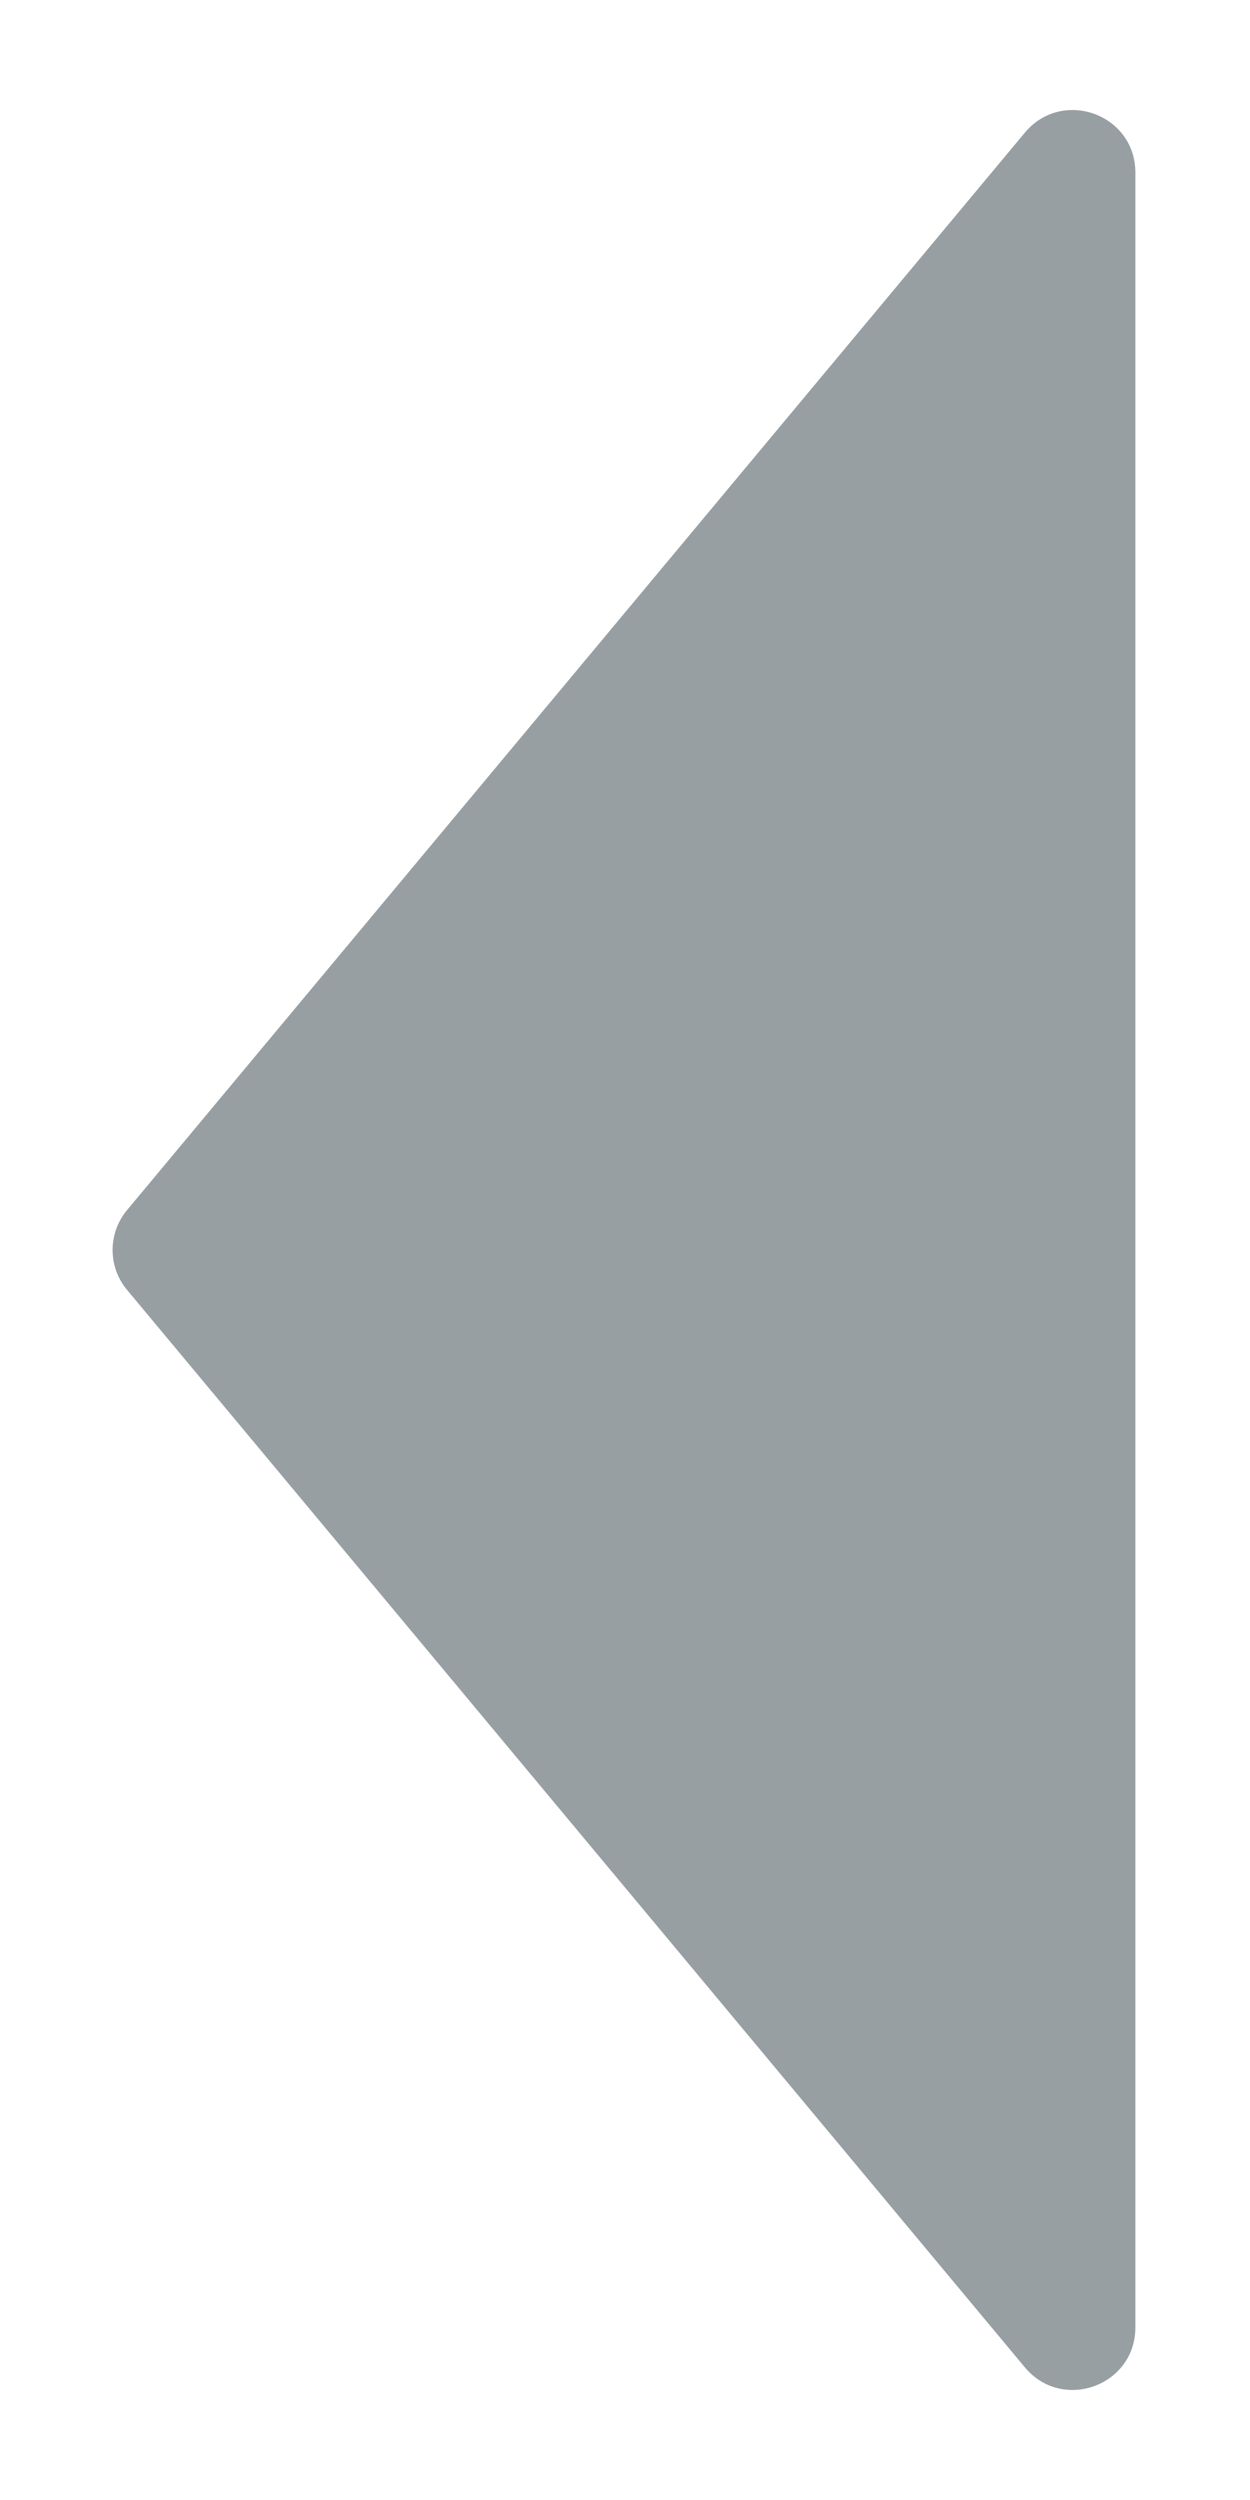 <svg width="10" height="20" viewBox="0 0 10 20" fill="none" xmlns="http://www.w3.org/2000/svg">
<path d="M1.017 9.68L8.199 1.061C8.499 0.702 9.083 0.913 9.083 1.381L9.083 18.619C9.083 19.087 8.499 19.298 8.199 18.939L1.017 10.32C0.862 10.135 0.862 9.865 1.017 9.68Z" fill="#989FA3"/>
</svg>
